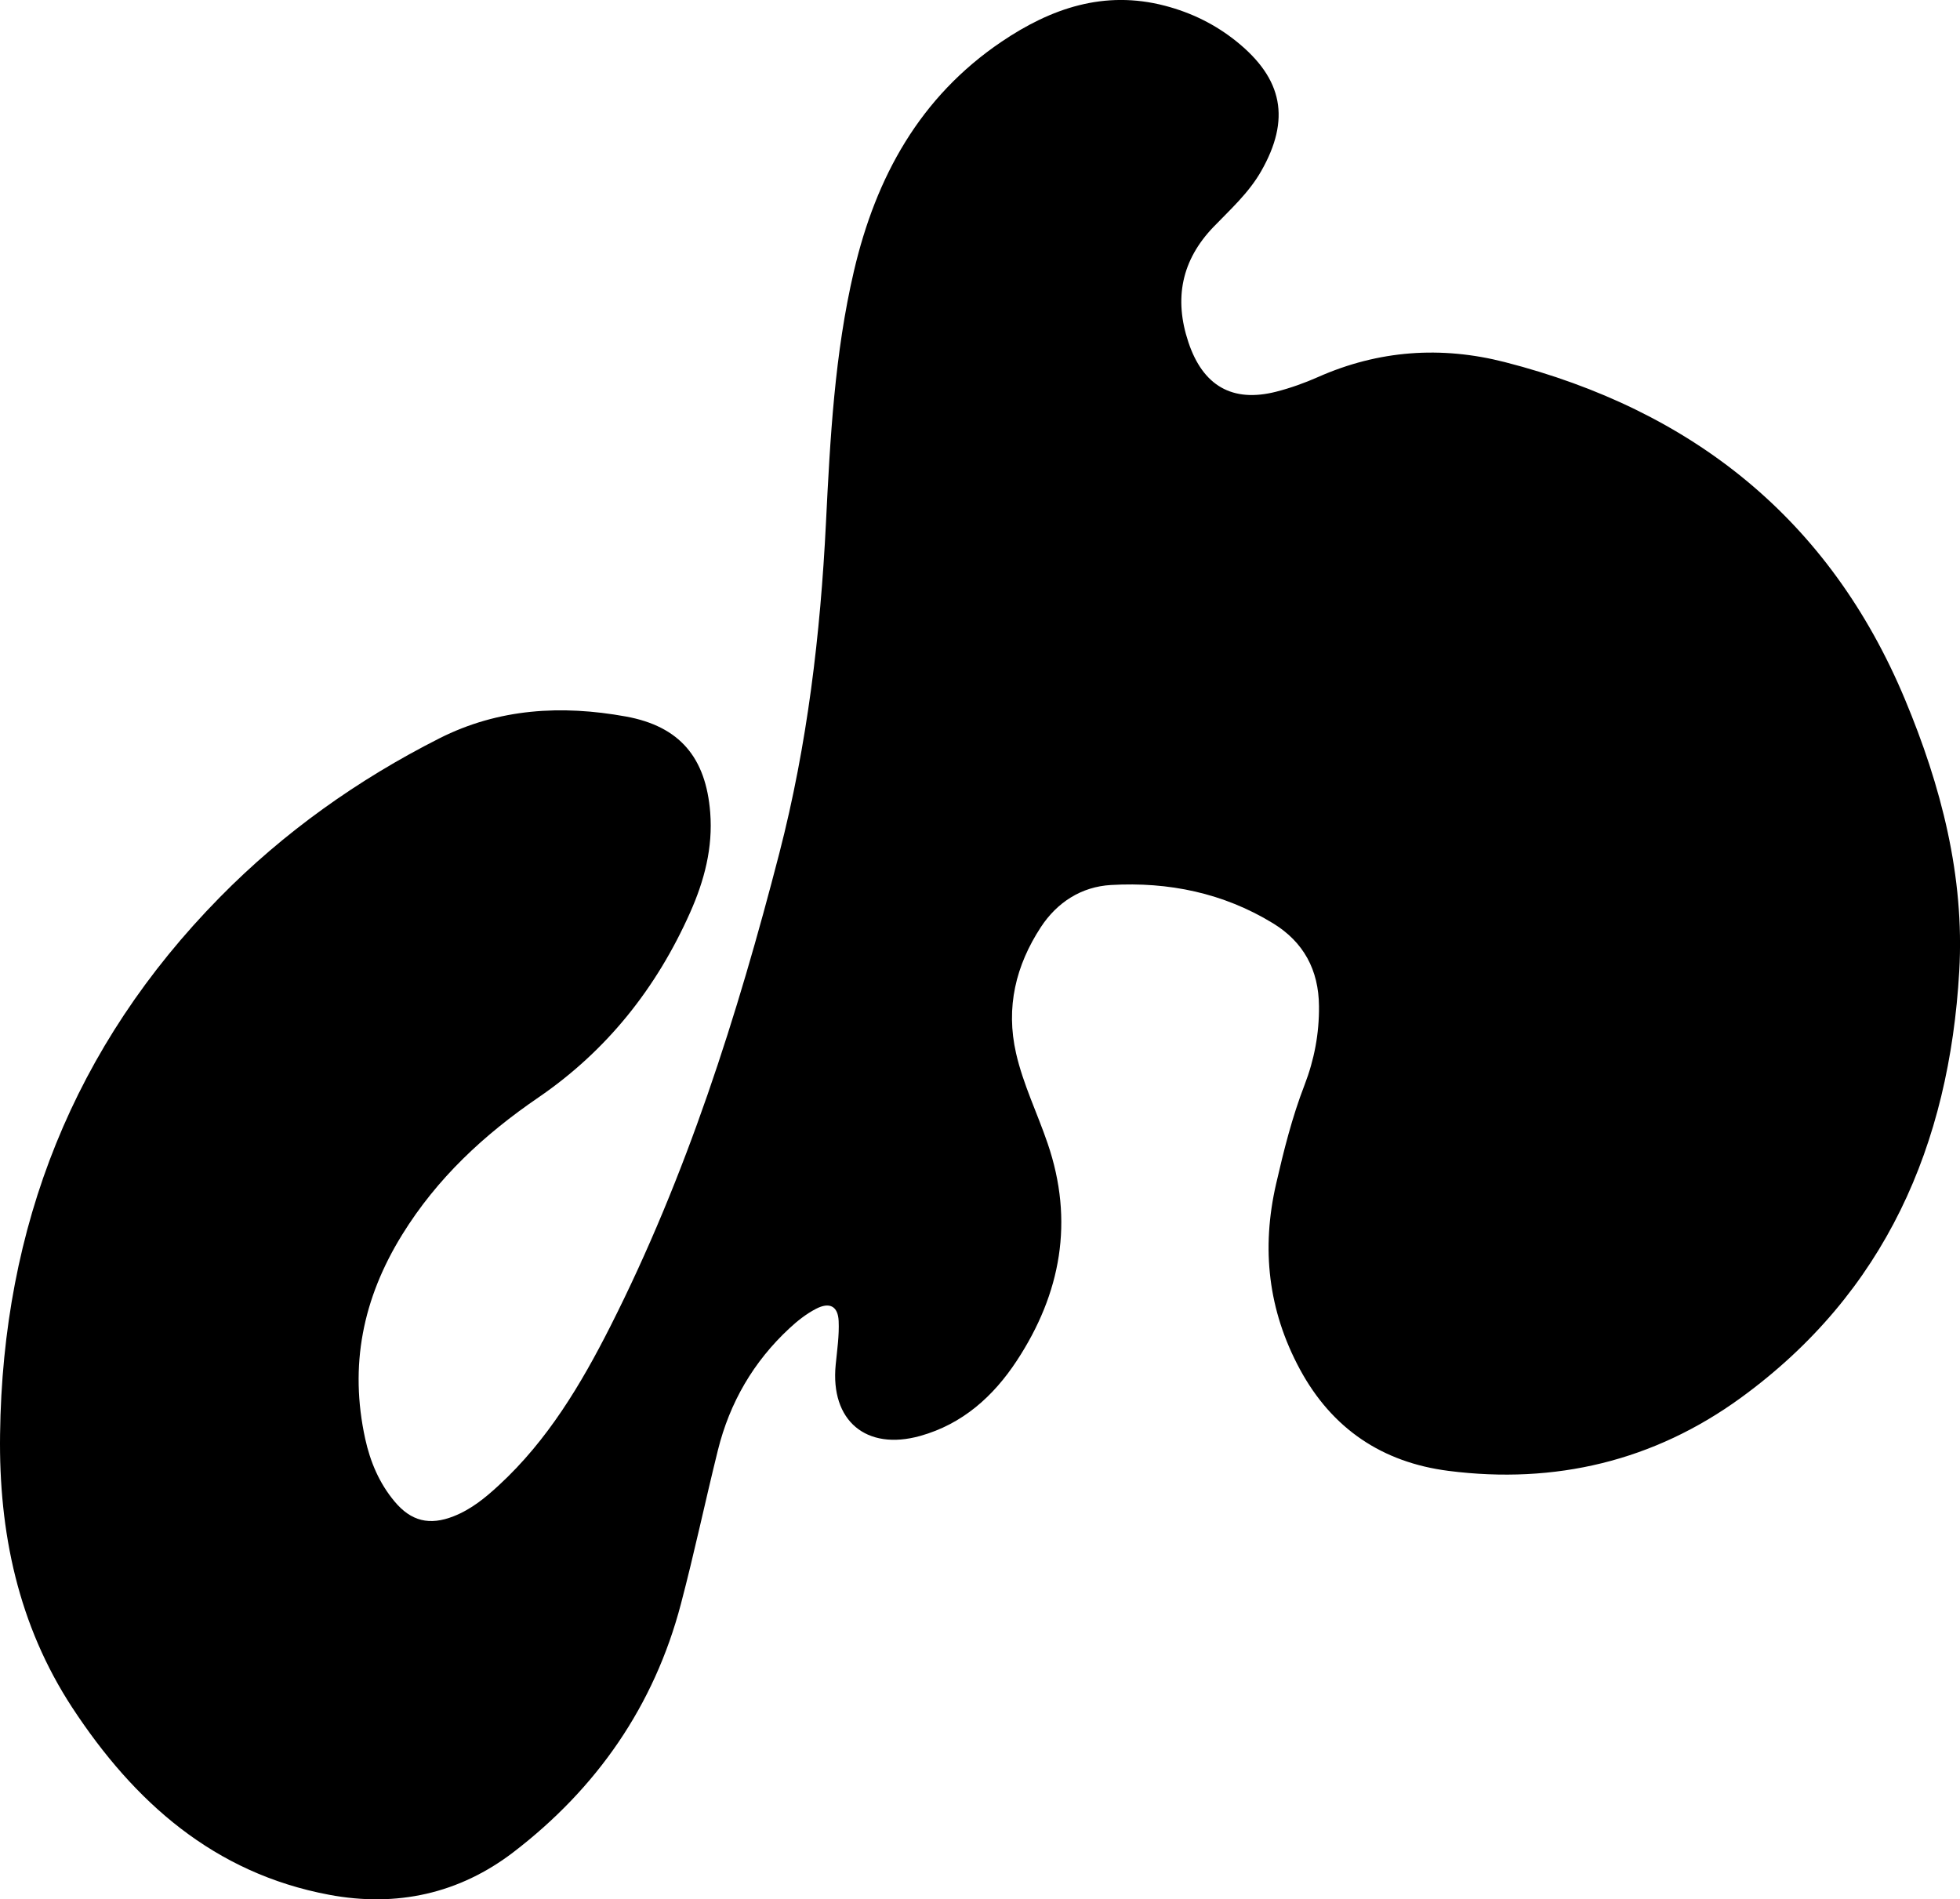 <?xml version="1.0" encoding="UTF-8"?>
<svg id="Layer_2" data-name="Layer 2" xmlns="http://www.w3.org/2000/svg" viewBox="0 0 290.57 281.55">
  <g id="Layer_2-2" data-name="Layer 2">
    <path d="m.01,212.63c.38-30.82,10.9-57.57,32.57-79.61,9.48-9.64,20.44-17.43,32.54-23.56,8.81-4.46,18.16-4.97,27.65-3.25,8.01,1.45,11.88,6.1,12.52,14.24.41,5.21-.87,10.08-2.97,14.8-4.99,11.22-12.35,20.49-22.52,27.45-8.03,5.49-14.99,11.93-20.18,20.33-5.85,9.46-7.85,19.41-5.48,30.25.75,3.42,2.09,6.59,4.35,9.29,2.45,2.94,5.19,3.61,8.78,2.19,2.57-1.01,4.68-2.73,6.7-4.6,7.21-6.65,12.15-14.92,16.51-23.53,11.3-22.33,18.82-46.03,25.06-70.17,4.15-16.07,6.09-32.43,6.91-48.99.62-12.5,1.28-25.04,4.15-37.31,3.26-13.93,9.77-25.79,21.88-33.98,7.33-4.95,15.21-7.68,24.22-5.33,3.94,1.03,7.46,2.76,10.63,5.31,6.87,5.54,8.02,11.53,3.64,19.21-1.83,3.21-4.54,5.65-7.06,8.26-4.75,4.94-5.89,10.63-3.73,17.1,2.15,6.45,6.51,9,13.03,7.33,2.1-.54,4.18-1.28,6.17-2.16,8.99-3.99,18.28-4.64,27.72-2.22,27.79,7.12,48.14,23.26,59.31,49.99,5.36,12.83,8.86,26.26,8.05,40.3-1.48,25.76-10.99,47.67-32.37,63.23-12.89,9.38-27.55,12.86-43.35,10.84-9.79-1.25-17.26-6.22-22.04-15.08-4.71-8.74-5.72-17.86-3.52-27.45,1.14-4.96,2.37-9.89,4.21-14.65,1.45-3.76,2.19-7.64,2.15-11.71-.04-5.39-2.3-9.52-6.81-12.28-7.36-4.5-15.5-6.17-24.02-5.68-4.4.25-7.99,2.57-10.4,6.24-3.72,5.69-5.23,11.88-3.68,18.7,1.06,4.64,3.16,8.89,4.68,13.36,3.95,11.53,1.98,22.25-4.57,32.22-3.46,5.27-8.03,9.39-14.32,11.15-8.02,2.24-13.34-2.26-12.53-10.54.21-2.16.54-4.35.44-6.5-.1-2.2-1.35-2.85-3.36-1.8-1.43.74-2.75,1.78-3.93,2.88-5.34,4.95-8.86,11.02-10.61,18.07-1.88,7.58-3.49,15.23-5.48,22.78-3.97,15.14-12.5,27.36-24.83,36.81-8.03,6.15-17.31,8.2-27.32,6.32-17.09-3.2-28.92-13.77-38.09-27.75C2.7,240.88-.19,227.15.01,212.63Z"/>
  </g>
</svg>